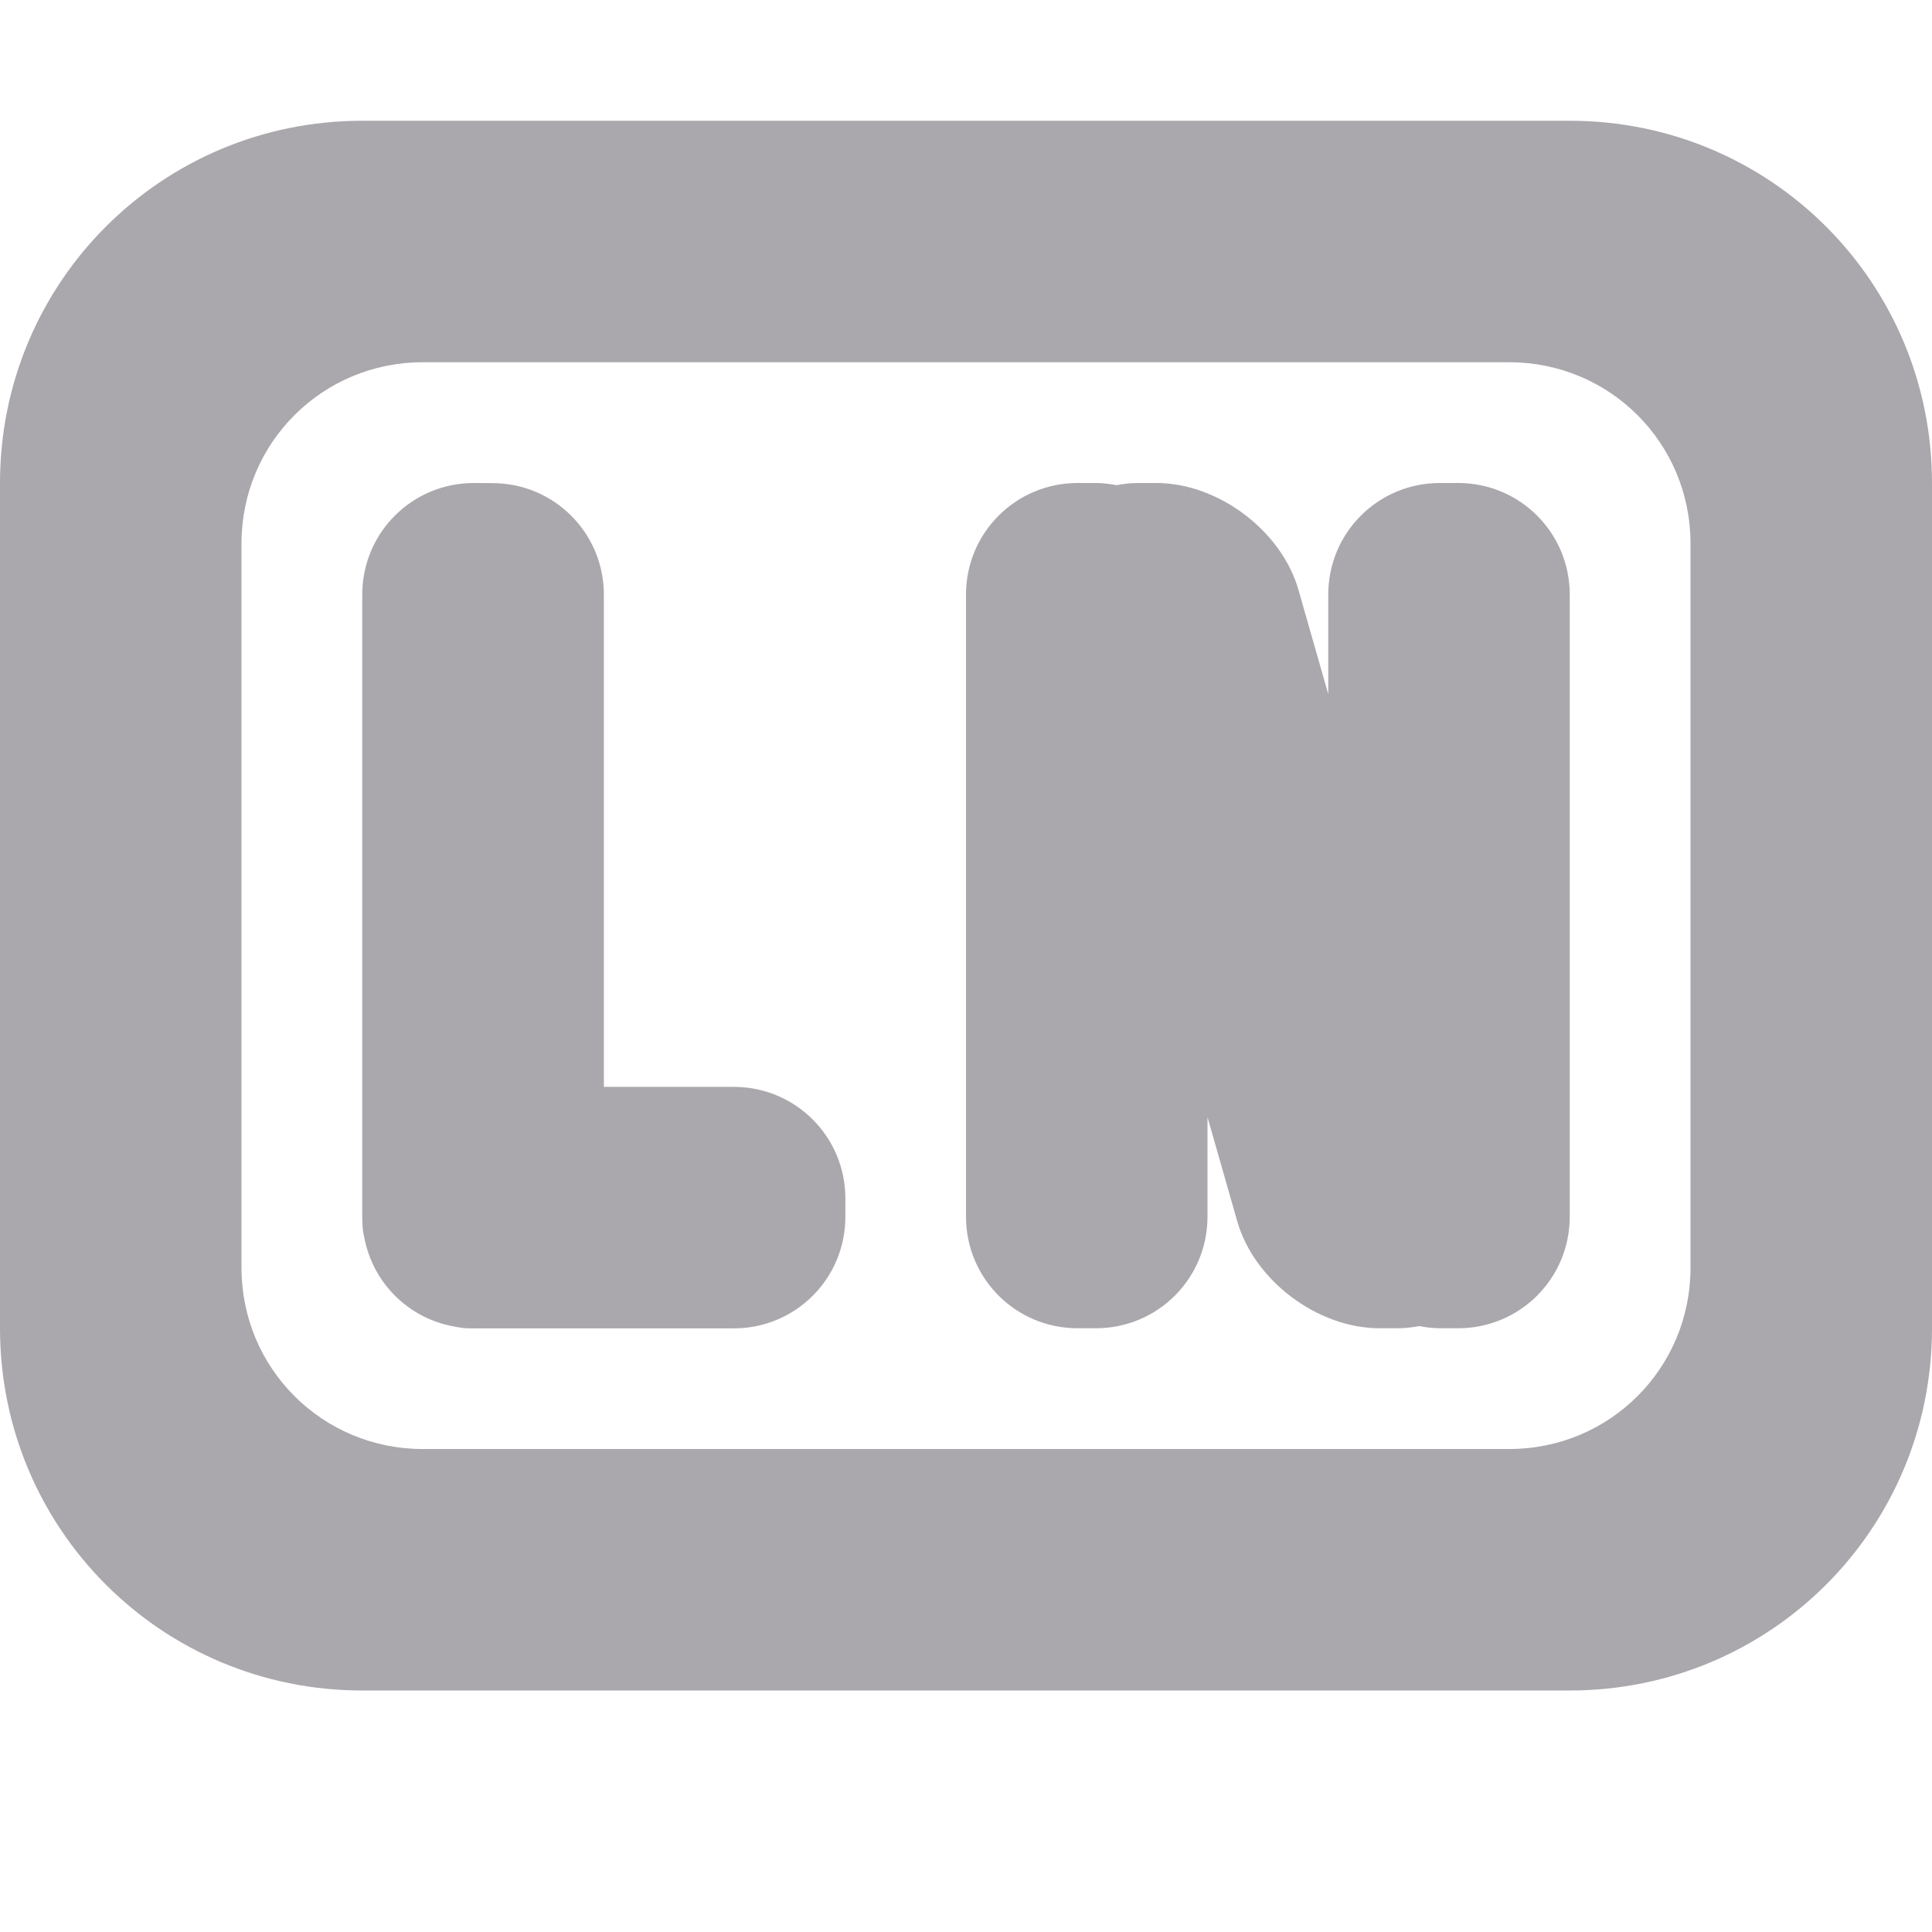 <svg viewBox="0 0 16 16" xmlns="http://www.w3.org/2000/svg"><g fill="#aaa8ac"><path d="m3.924 4c-.511 0-.924.412-.924.924v5 .152c0 .032.001.065.004.096.003.031.009.062.016.092.074.361.356.643.717.717.03.006.061.012.092.016s.064.004.096.004h.152 2c.511 0 .924-.412.924-.924v-.152c0-.511-.412-.924-.924-.924h-1.076v-4.076c0-.511-.412-.924-.924-.924zm5 0c-.511 0-.924.412-.924.924v5.152c0 .511.412.924.924.924h.152c.511 0 .924-.412.924-.924v-.824l.246.861c.14.492.666.887 1.178.887h.152c.062 0 .121-.007.176-.018.055.01.113.018.172.018h.152c.511 0 .924-.412.924-.924v-5.152c0-.511-.412-.924-.924-.924h-.152c-.511 0-.924.412-.924.924v.824l-.246-.861c-.14-.492-.666-.887-1.178-.887h-.152c-.062 0-.121.007-.176.018-.055-.01-.113-.018-.172-.018z"/><path d="m3 1c-1.662 0-3 1.338-3 3v7c0 1.662 1.338 3 3 3h10c1.662 0 3-1.338 3-3v-7c0-1.662-1.338-3-3-3zm.5 2h9c.831 0 1.5.669 1.5 1.5v6c0 .831-.669 1.5-1.5 1.5h-9c-.831 0-1.5-.669-1.5-1.5v-6c0-.831.669-1.5 1.5-1.5z"/></g></svg>